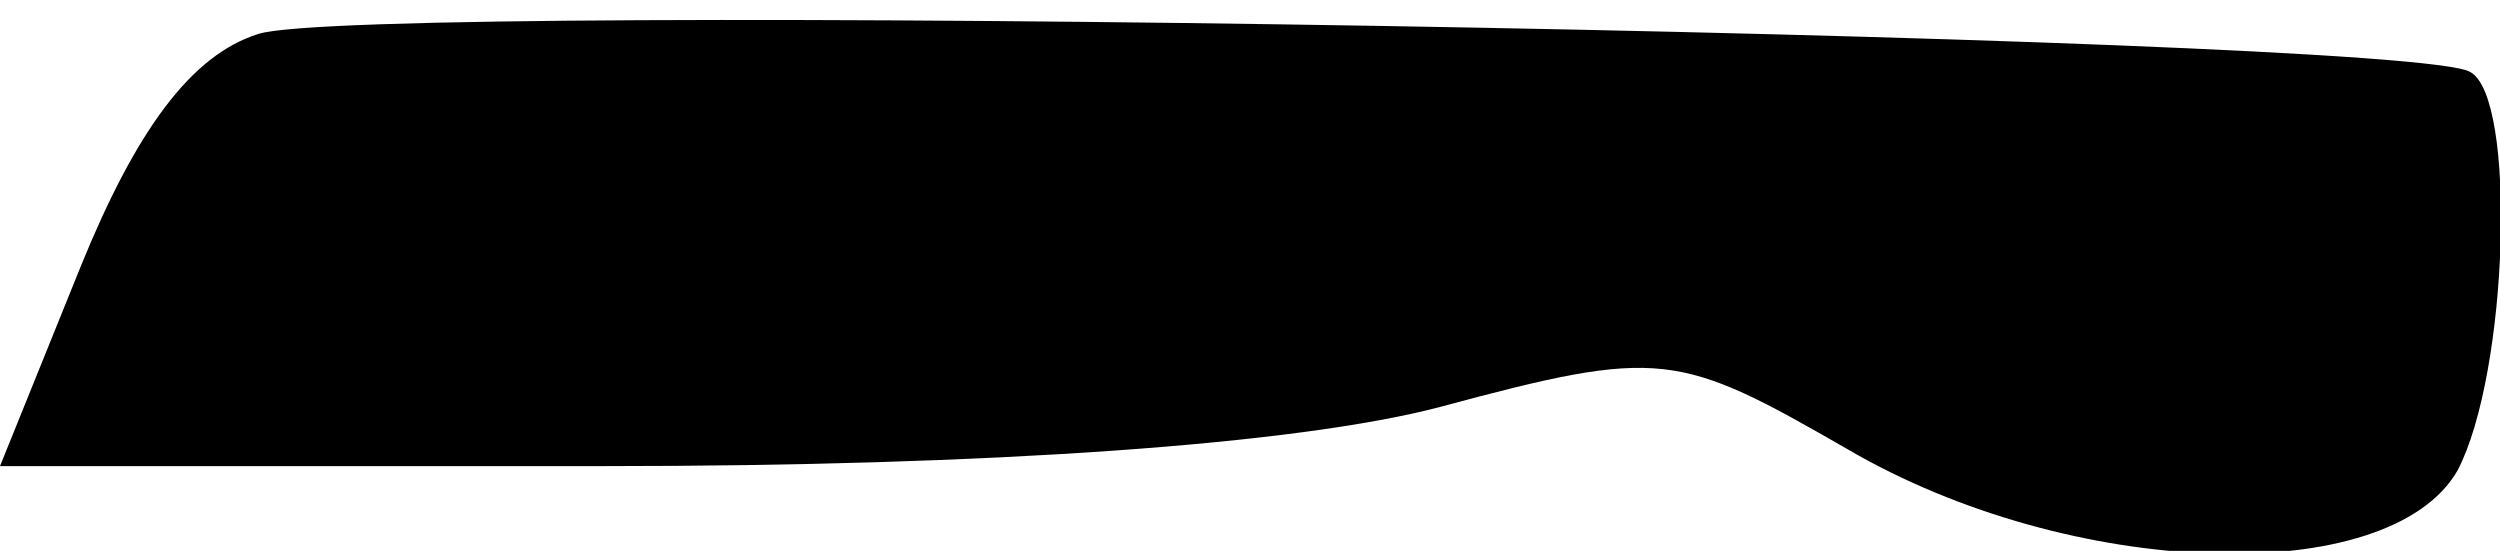 <?xml version="1.0" standalone="no"?>
<!DOCTYPE svg PUBLIC "-//W3C//DTD SVG 20010904//EN"
 "http://www.w3.org/TR/2001/REC-SVG-20010904/DTD/svg10.dtd">
<svg version="1.0" xmlns="http://www.w3.org/2000/svg"
 width="59pt" height="13pt" viewBox="0 0 59 13"
 preserveAspectRatio="xMidYMid meet">
<g transform="translate(0,13) scale(0.1,-0.1)"
fill="#000000" stroke="none">
<path fill="#000000" stroke="none" d="M61 122 c-16 -5 -29 -23 -42 -55 l-19
-47 143 0 c90 0 163 5 197 14 52 14 56 13 96 -10 53 -31 128 -33 144 -5 12 23
14 88 3 94 -14 9 -497 17 -522 9z"/>
</g>
</svg>
